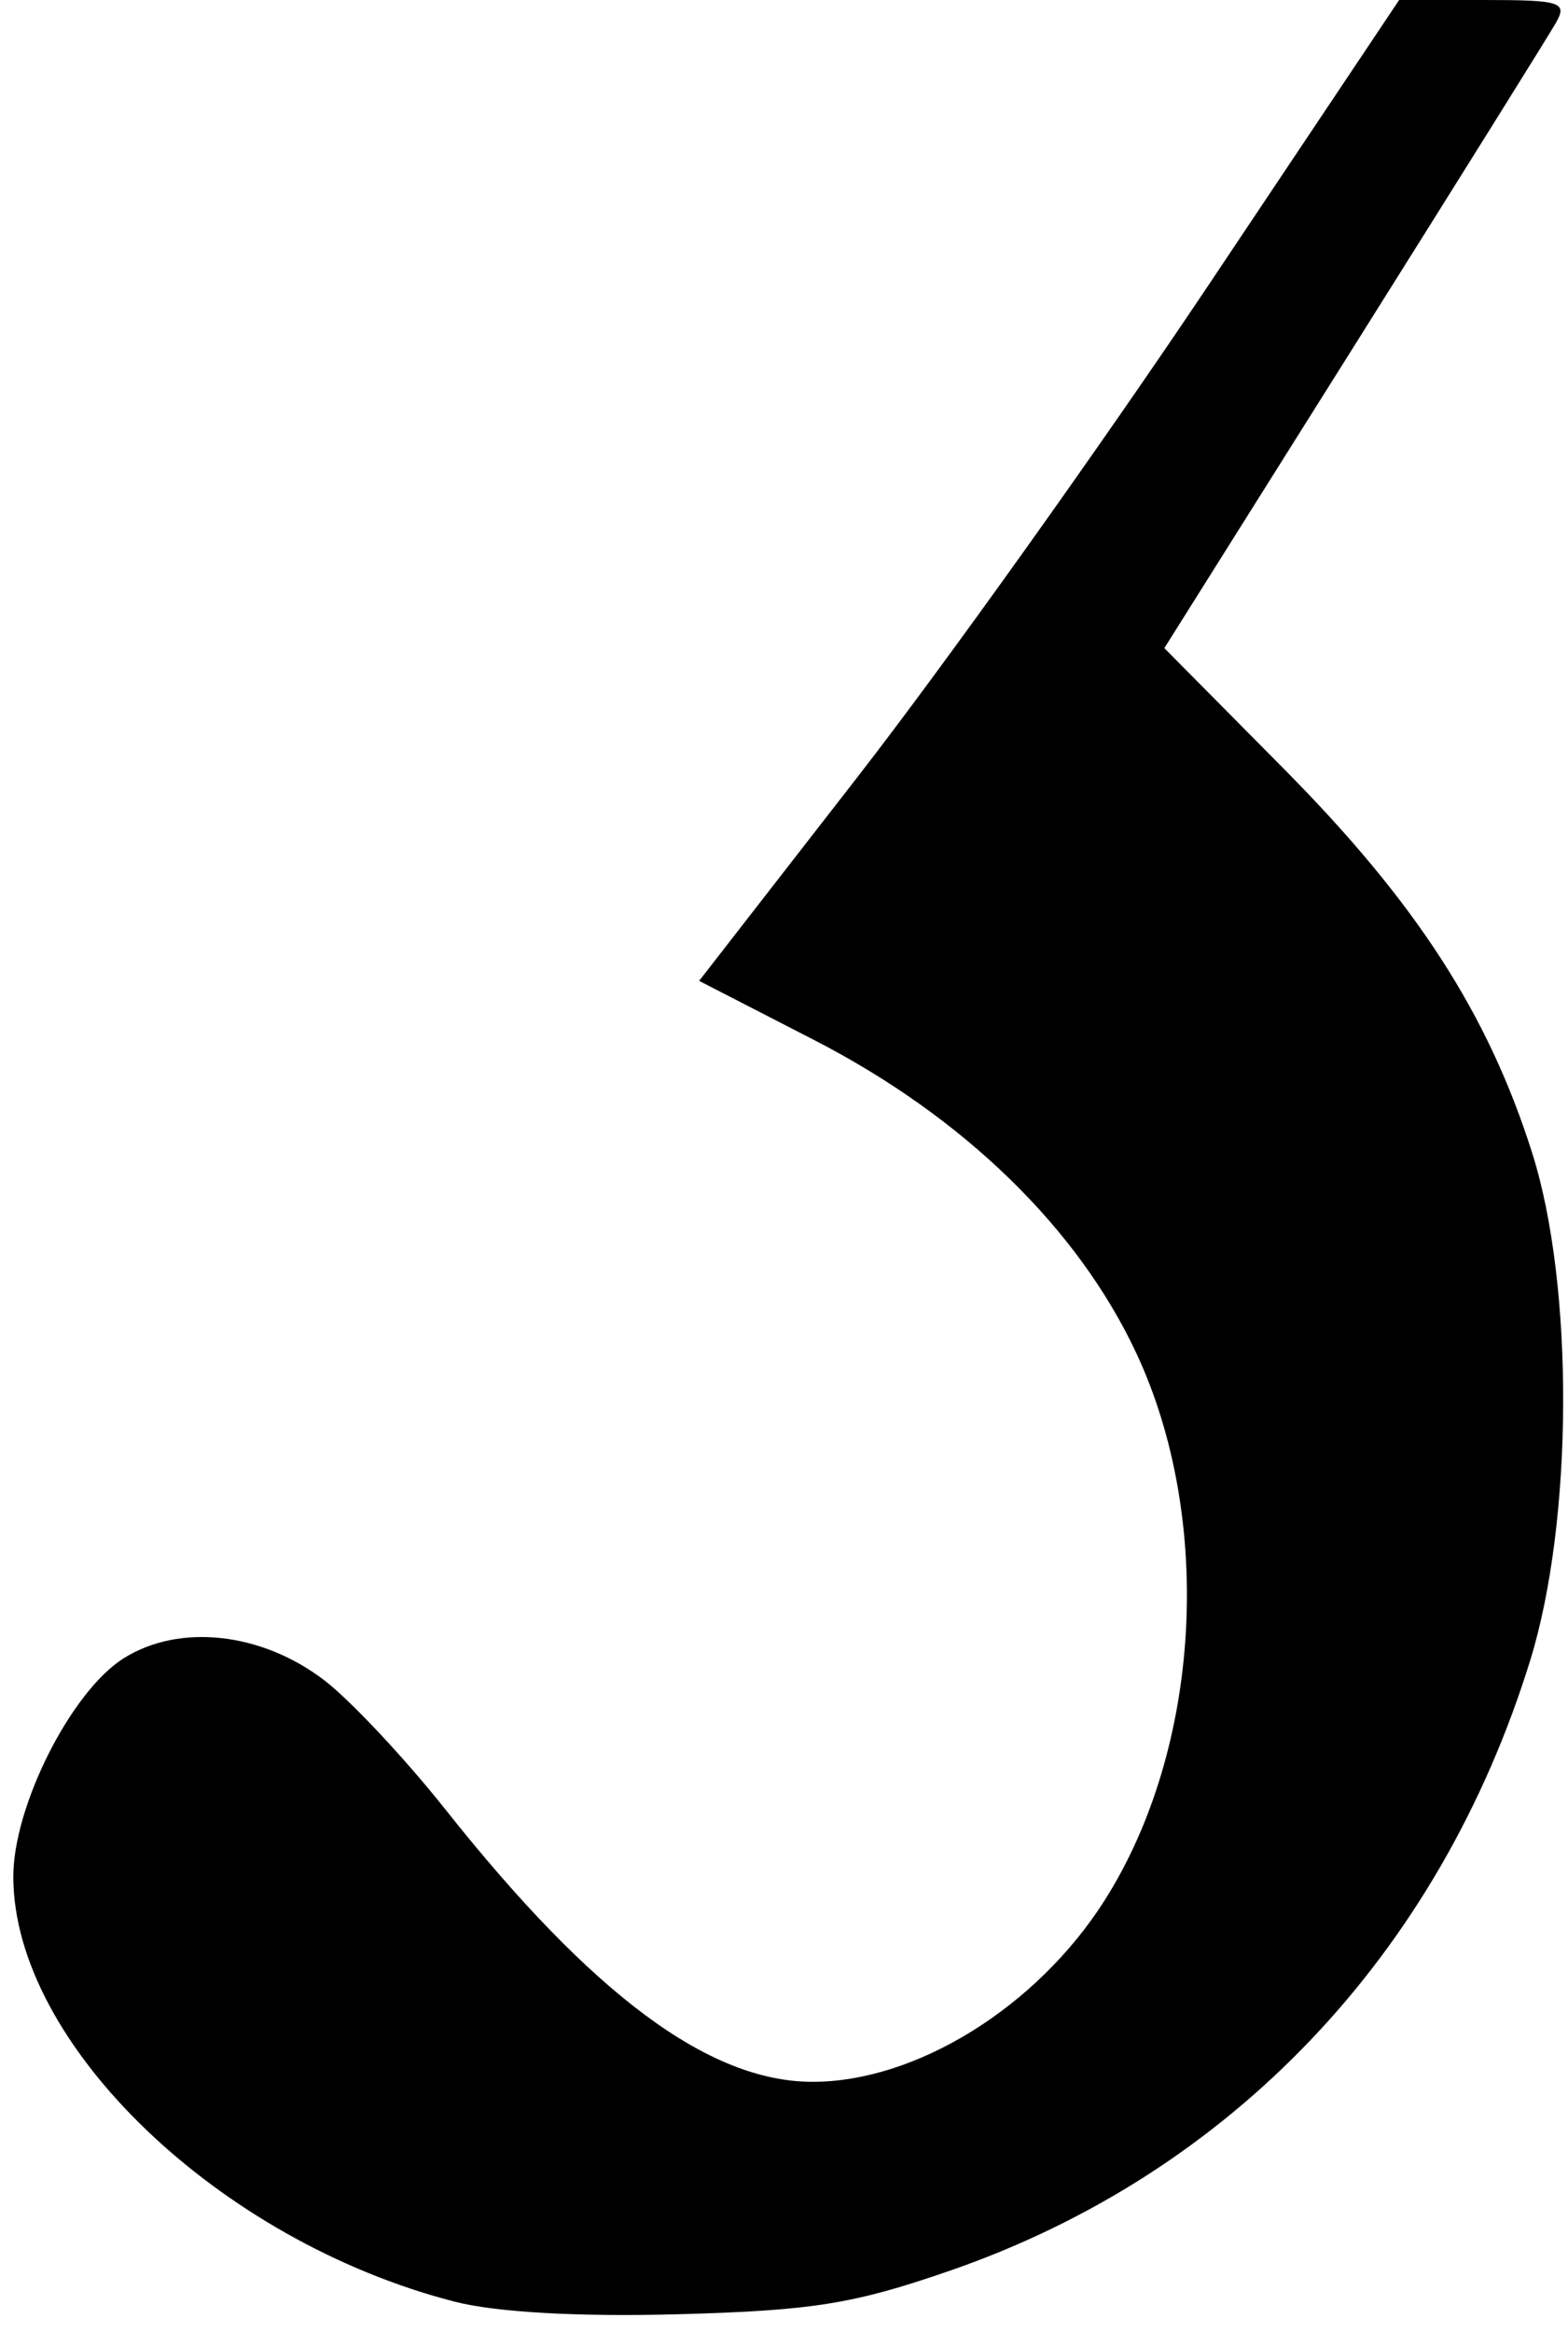 <?xml version="1.0" encoding="UTF-8" standalone="no"?>
<!-- Created with Inkscape (http://www.inkscape.org/) -->

<svg
   xmlns:dc="http://purl.org/dc/elements/1.1/"
   xmlns:cc="http://creativecommons.org/ns#"
   xmlns:rdf="http://www.w3.org/1999/02/22-rdf-syntax-ns#"
   xmlns:svg="http://www.w3.org/2000/svg"
   xmlns="http://www.w3.org/2000/svg"
   xmlns:sodipodi="http://sodipodi.sourceforge.net/DTD/sodipodi-0.dtd"
   xmlns:inkscape="http://www.inkscape.org/namespaces/inkscape"
   version="1.1"
   id="svg4329"
   width="119"
   height="177"
   viewBox="0 0 119 177"
   sodipodi:docname="cedilla.svg"
   inkscape:version="0.92.5 (2060ec1f9f, 2020-04-08)">
  <defs
     id="defs4333" />
  <sodipodi:namedview
     pagecolor="#ffffff"
     bordercolor="#666666"
     borderopacity="1"
     objecttolerance="10"
     gridtolerance="10"
     guidetolerance="10"
     inkscape:pageopacity="0"
     inkscape:pageshadow="2"
     inkscape:window-width="1306"
     inkscape:window-height="704"
     id="namedview4331"
     showgrid="false"
     inkscape:zoom="1.3333333"
     inkscape:cx="59.5"
     inkscape:cy="88.5"
     inkscape:window-x="60"
     inkscape:window-y="27"
     inkscape:window-maximized="1"
     inkscape:current-layer="svg4329" />
  <path
     style="fill:#000000"
     d="M 34.5,174.673 C 16.581,170.068 1.041,155.114 1.01,142.446 c -0.013,-5.367 4.392,-14.094 8.379,-16.6 4.223,-2.655 10.439,-1.977 15.203,1.656 1.983,1.512 6.148,5.955 9.256,9.874 11.141,14.043 19.962,20.59 27.776,20.614 7.877,0.025 17.042,-5.651 22.192,-13.743 7.333,-11.522 8.342,-28.911 2.414,-41.572 -4.444,-9.491 -13.13,-17.929 -24.451,-23.751 l -8.721,-4.485 12.019,-15.469 C 71.688,50.461 83.642,33.712 91.641,21.75 L 106.185,0 h 6.443 c 5.85,0 6.351,0.161 5.444,1.75 -0.549,0.963 -7.458,12.029 -15.353,24.593 l -14.354,22.843 9.067,9.157 C 107.469,68.478 112.934,76.931 116.282,87.5 c 3.194,10.08 3.125,27.907 -0.148,38.5 -6.888,22.29 -22.704,38.932 -44.016,46.315 -7.322,2.536 -10.422,3.035 -20.618,3.314 -7.583,0.208 -13.84,-0.144 -17,-0.956 z"
     id="path4339"
     inkscape:connector-curvature="0" />
</svg>
